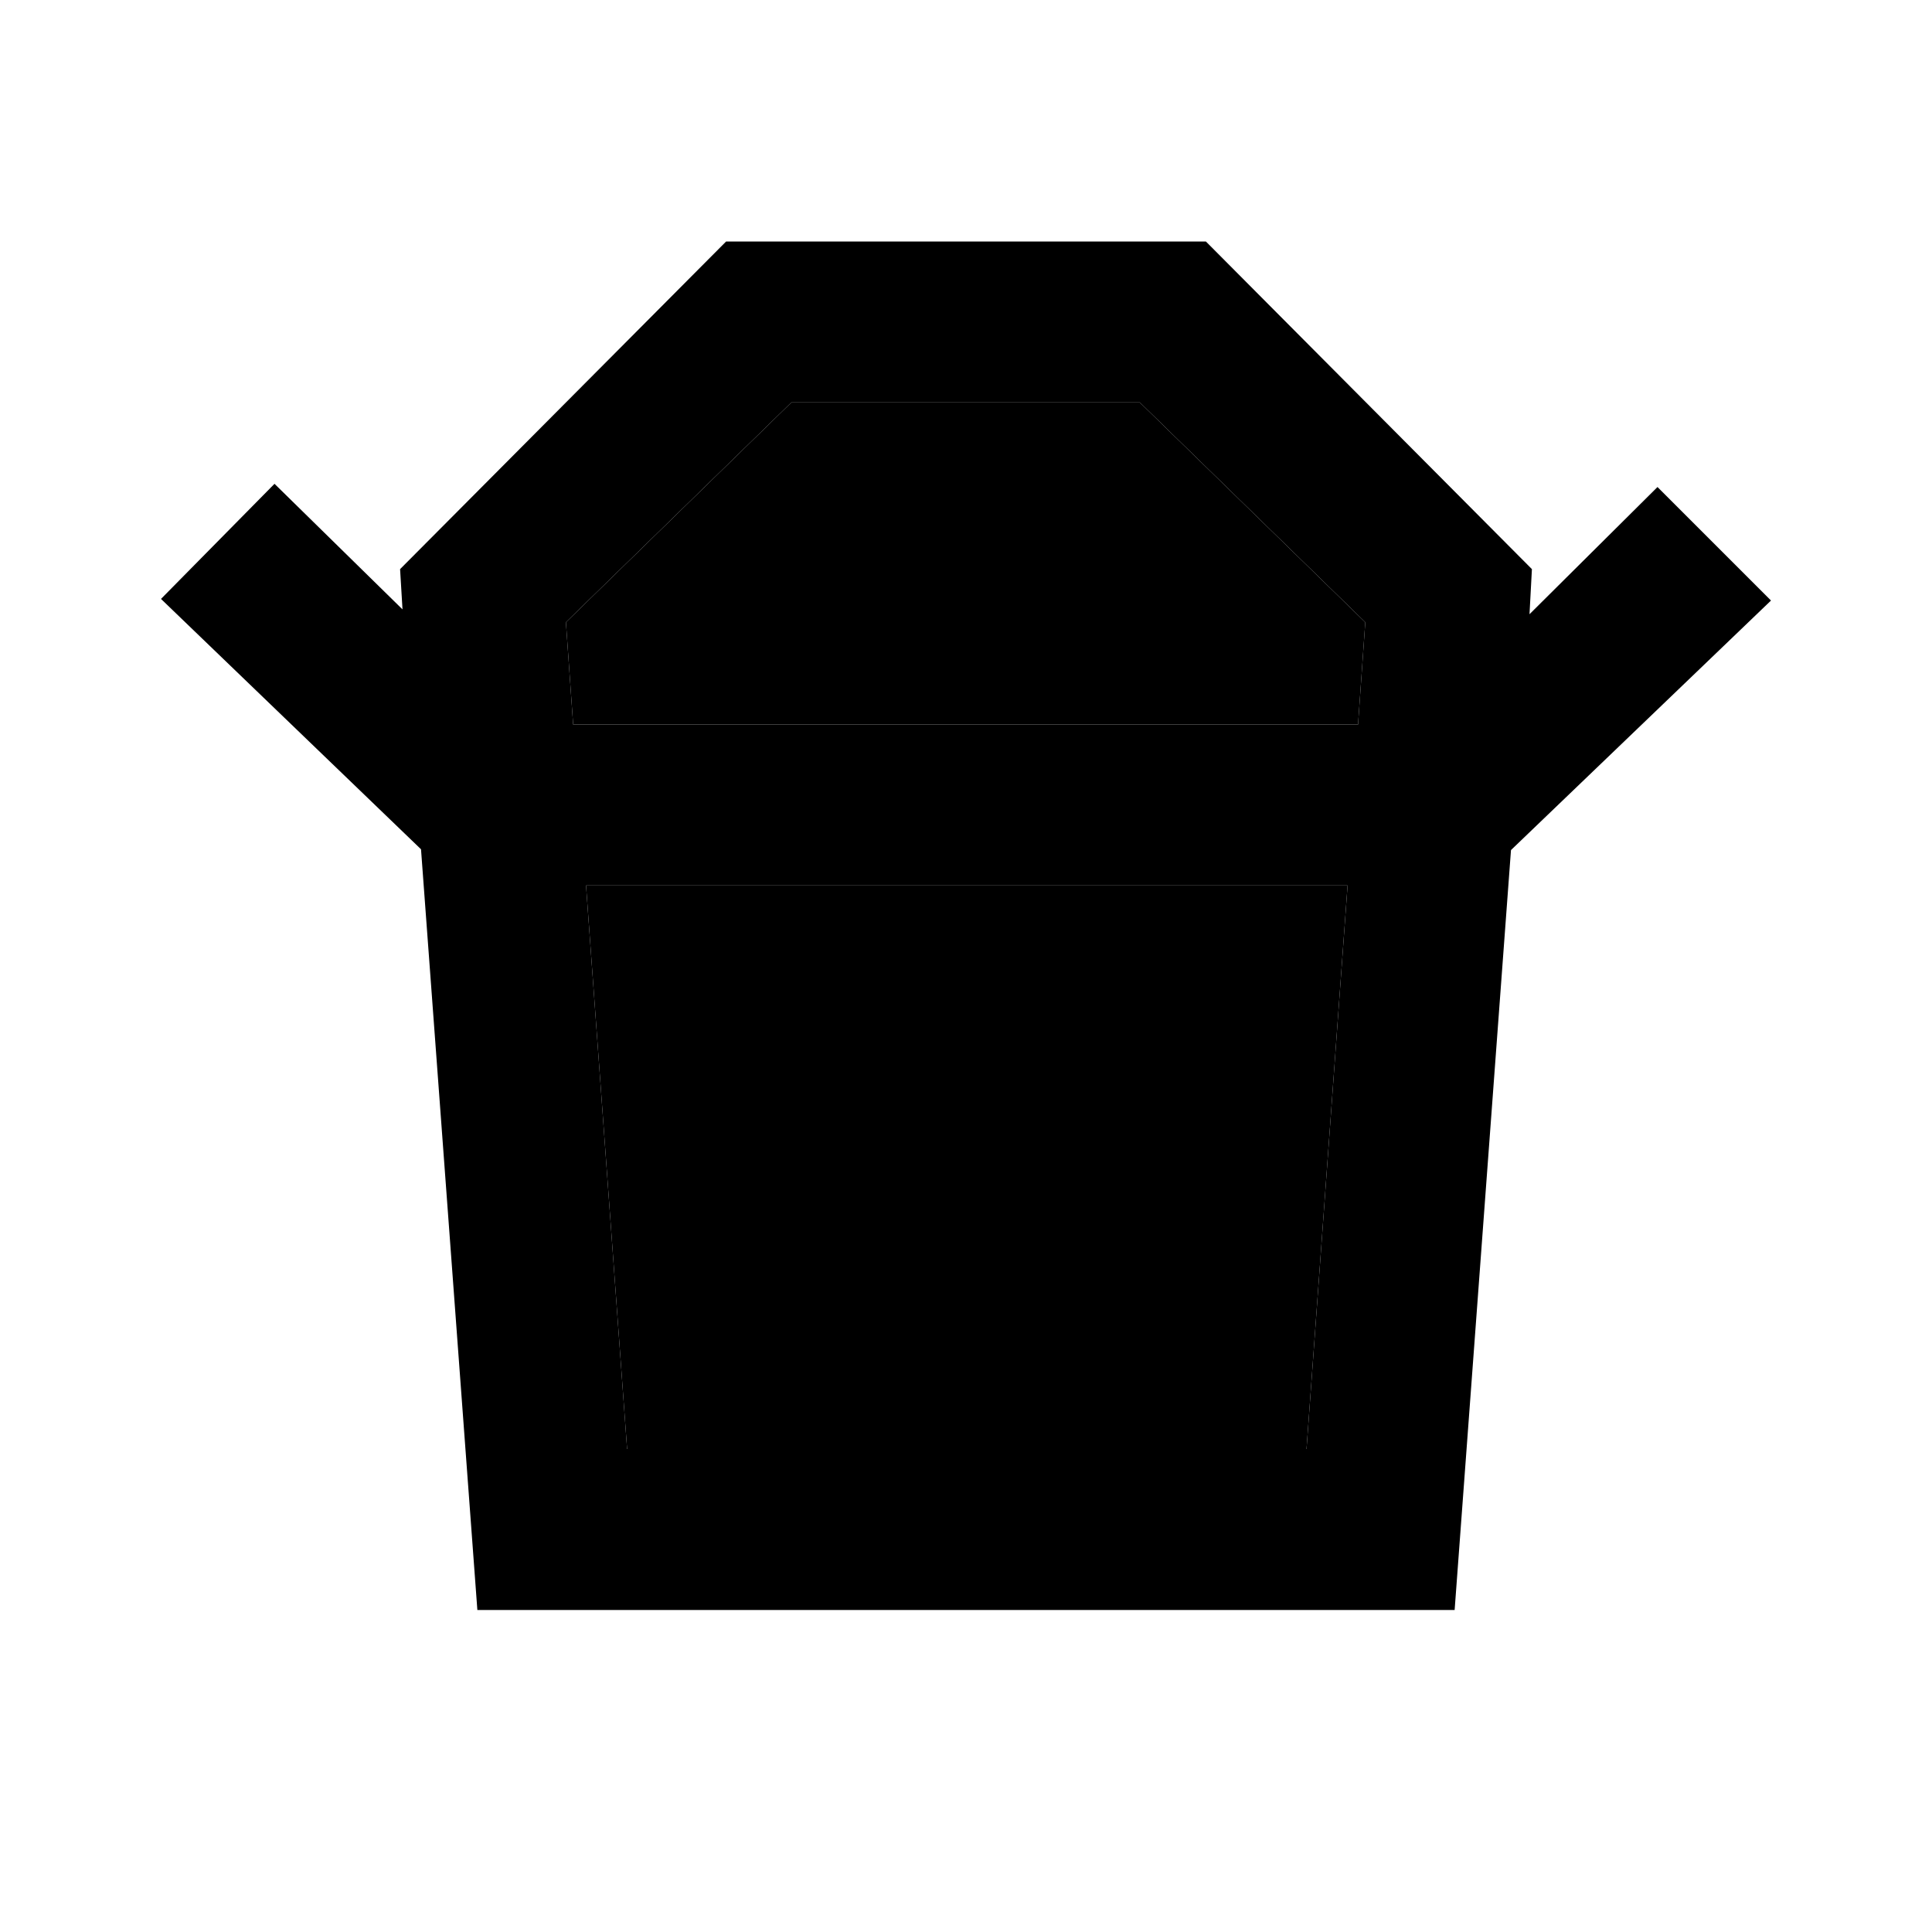 <svg xmlns="http://www.w3.org/2000/svg" enable-background="new 0 0 24 24" height="1em" width="1em" fill="currentcolor" viewBox="0 0 24 24"><g><rect fill="none" height="24" width="24"/></g><g><g><polygon opacity=".3" points="9.83,5 7.03,7.73 7.12,9 16.87,9 16.96,7.73 14.16,5"/><polygon opacity=".3" points="7.79,18 16.23,18 16.74,11 7.28,11"/><path d="M20.59,6.05L19,7.63l0.03-0.56L14.98,3H9.02L4.97,7.07L5,7.57L3.41,6.01L2,7.44l3.23,3.11L5.93,20h12.14l0.7-9.44L22,7.46 L20.59,6.05z M16.23,18H7.79l-0.51-7h9.46L16.23,18z M16.87,9H7.12L7.03,7.73L9.83,5h4.33l2.8,2.73L16.87,9z"/></g></g></svg>